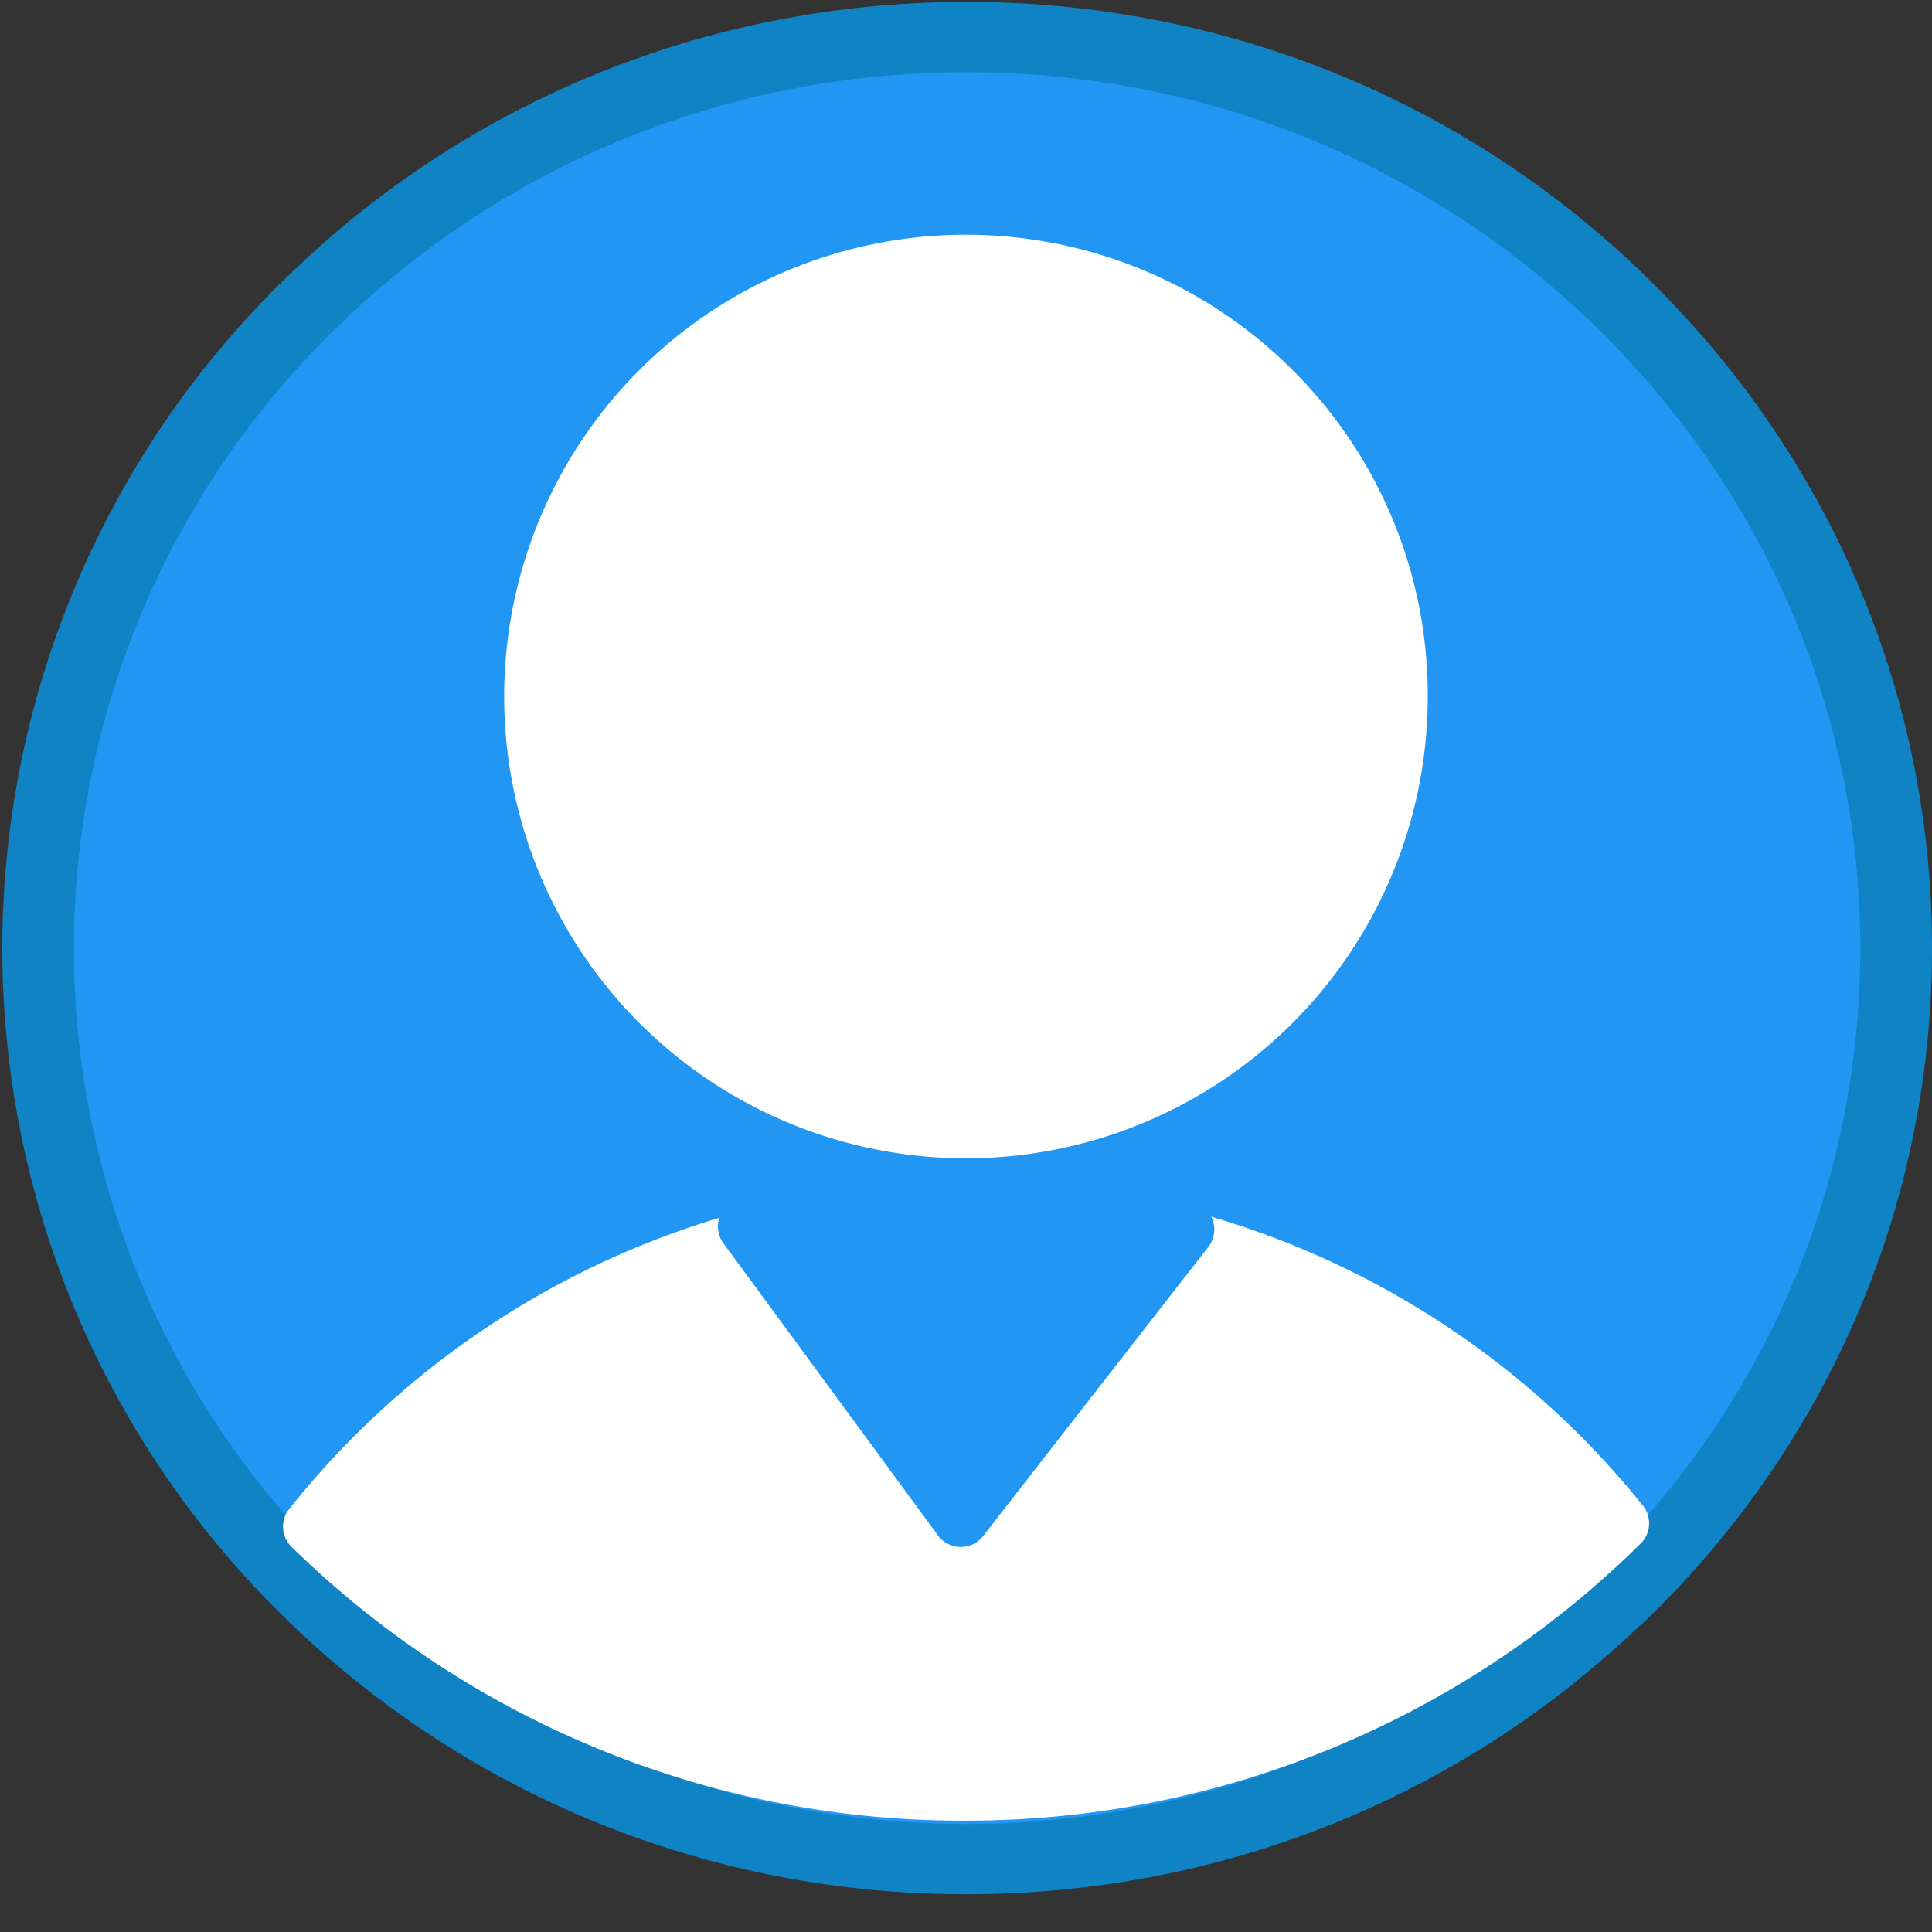 <svg xmlns="http://www.w3.org/2000/svg" viewBox="0 0 512 512" id="user"><rect x="0" y="0" width="512" height="512" fill="#333333" stroke="none"/><path fill="#1083c4" d="M512,251.34c0,67-26.65,130-75,177.29a21.26,21.26,0,0,1-2.25,2c-48,46-111.41,71.34-178.54,71.37h-.11c-67.27,0-130.77-25.41-178.84-71.55l-1.87-1.84a247.54,247.54,0,0,1,0-354.56C123.63,26.64,187.85.51,256.17.51S388.72,26.64,437,74.07,512,184.35,512,251.34Z"></path><path fill="#2196f3" d="M493,251.34c0,62-24.67,120.3-69.45,164.11a19.68,19.68,0,0,1-2.08,1.85c-44.45,42.58-103.13,66-165.28,66.07h-.1c-62.27,0-121.05-23.52-165.55-66.23l-1.73-1.7a229.15,229.15,0,0,1,0-328.22c44.68-43.9,104.13-68.08,167.37-68.08s122.7,24.18,167.38,68.09S493,189.32,493,251.34Z"></path><path fill="#fff" d="M378.37 184.58a122.38 122.38 0 1 1-35.84-86.53A121.57 121.57 0 0 1 378.37 184.58zM434.79 409.05a254 254 0 0 1-178.63 73.44h-.1a253.92 253.92 0 0 1-178.8-72.56 7.49 7.49 0 0 1-.64-10 230.51 230.51 0 0 1 114-77.19 7.46 7.46 0 0 0 1.09 6.73l56.86 77.43a7.47 7.47 0 0 0 5.94 3.06h.11a7.51 7.51 0 0 0 5.92-2.89l59.68-76.62a7.51 7.51 0 0 0 1.22-6.93 7 7 0 0 0-.46-1.09A229.64 229.64 0 0 1 435.38 399 7.5 7.5 0 0 1 434.79 409.05z"></path></svg>